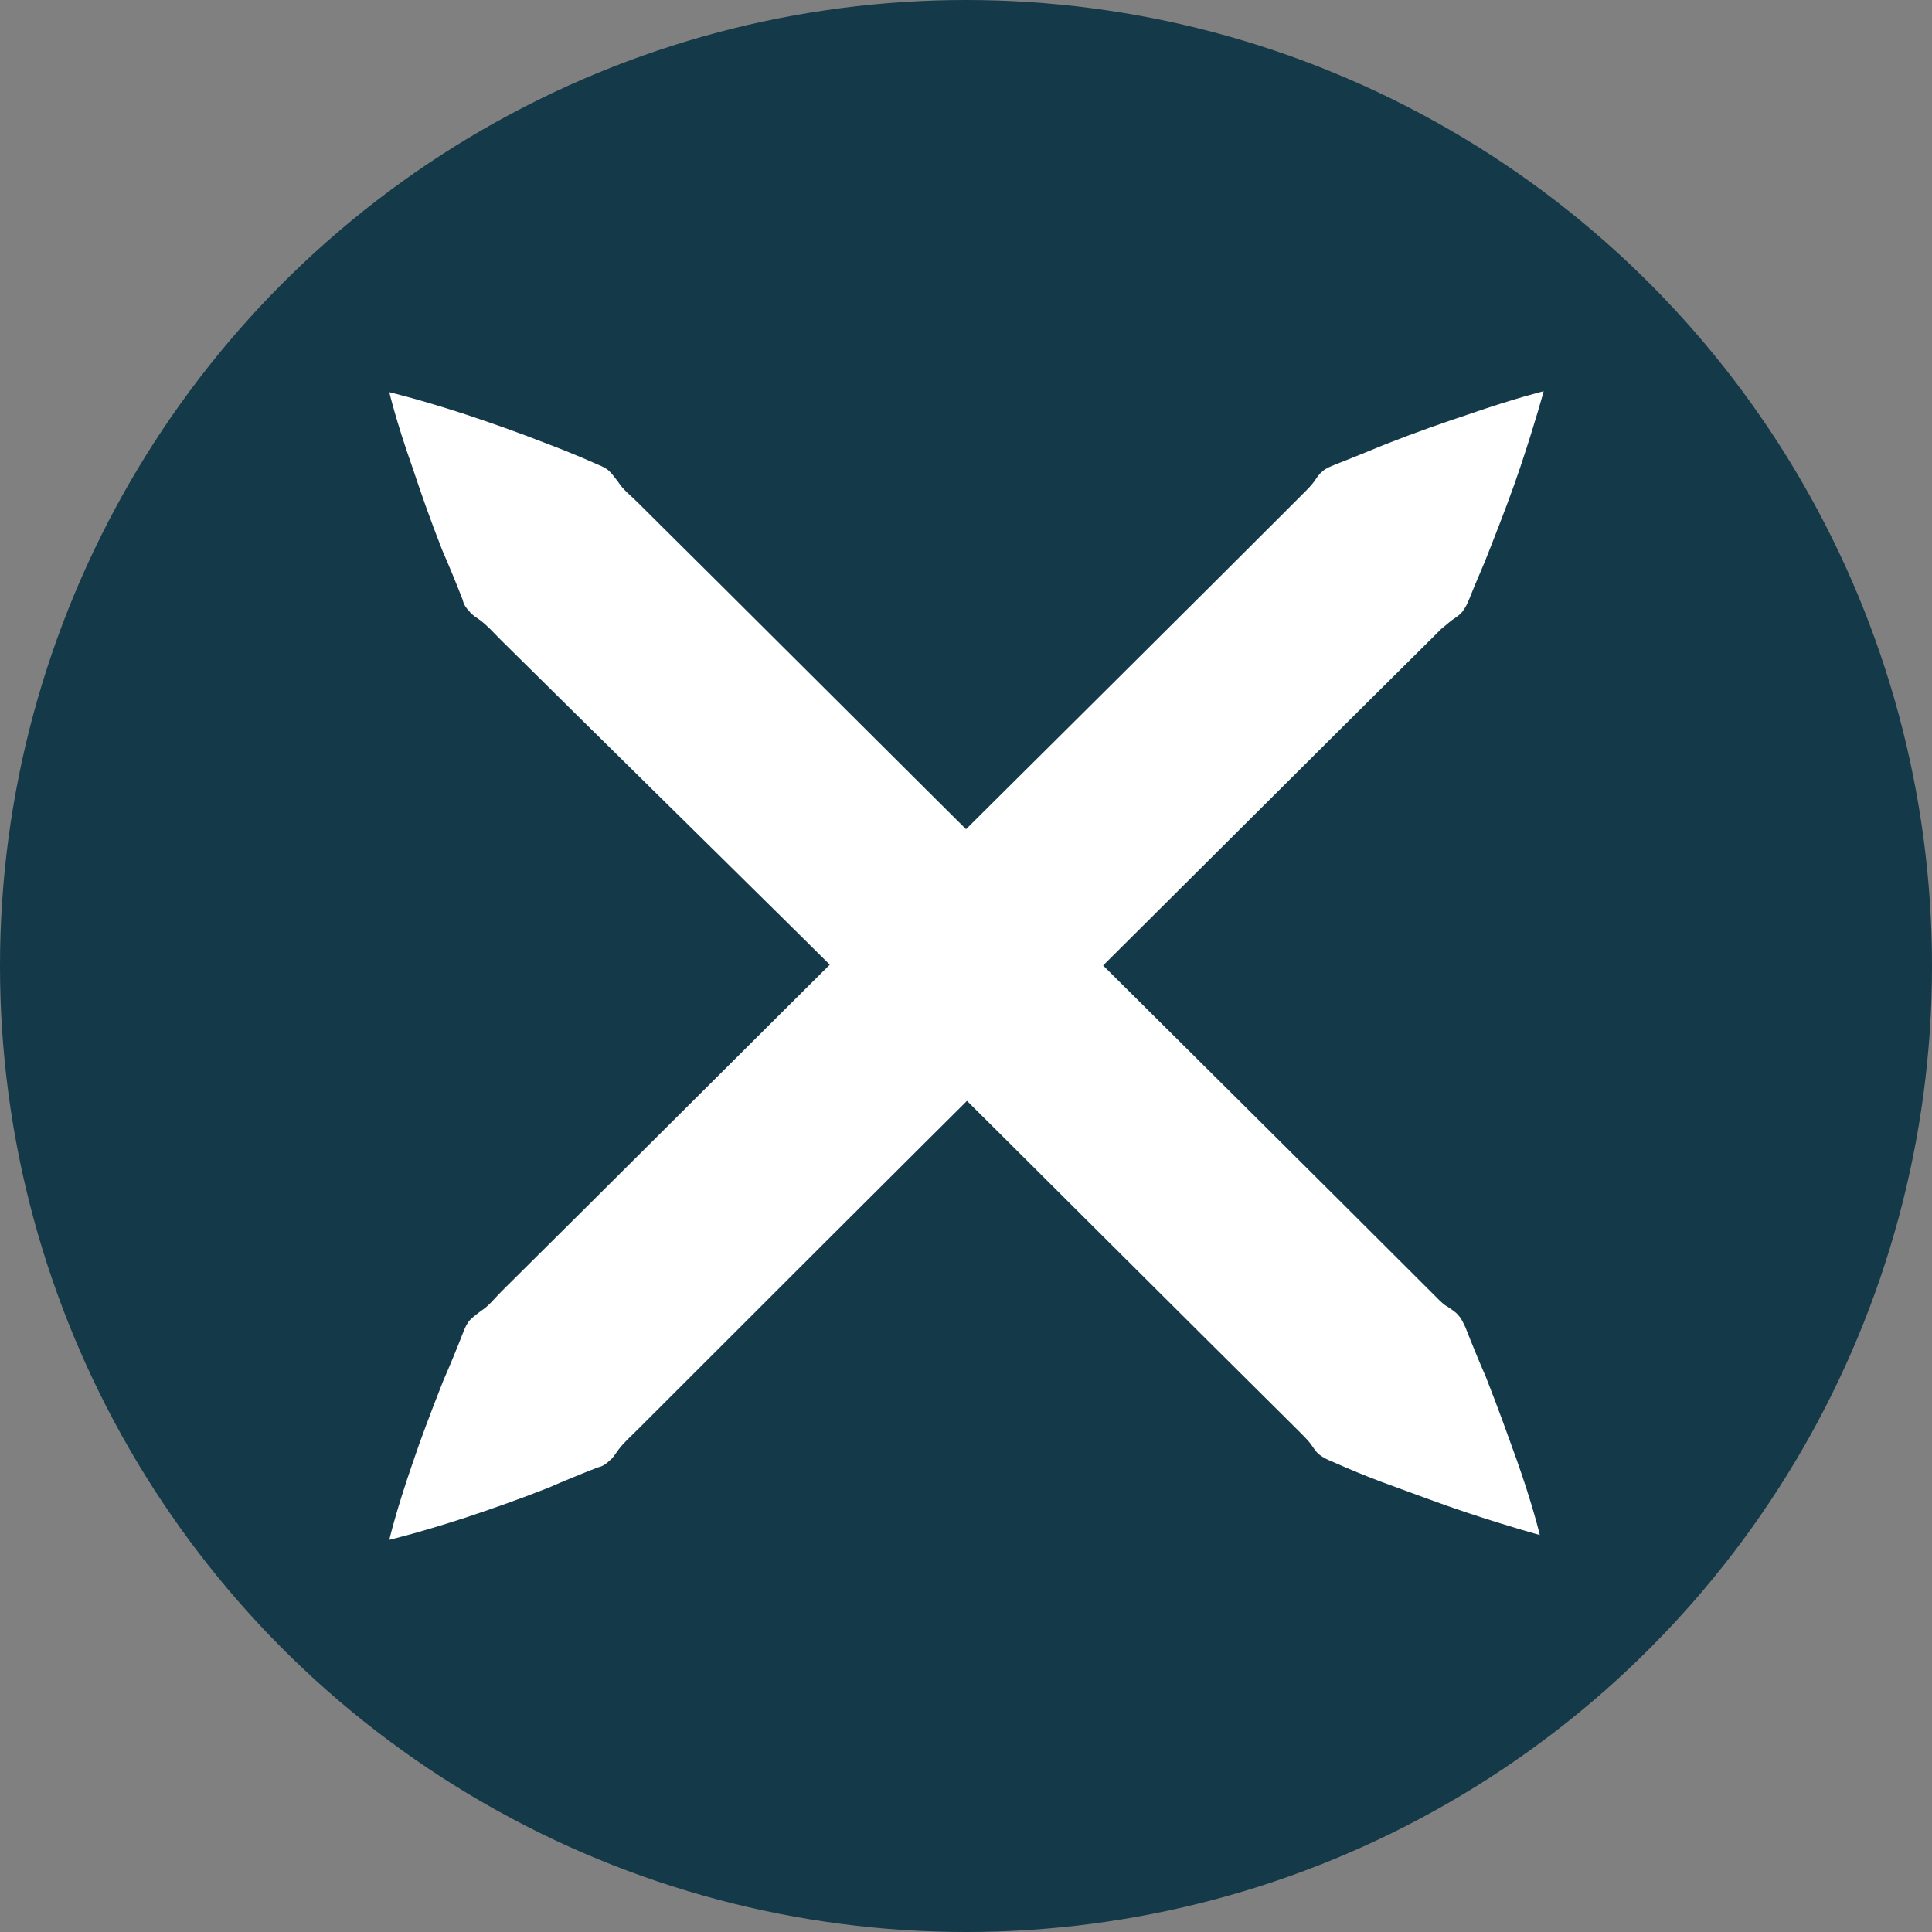 <?xml version="1.0" encoding="utf-8"?>
<!-- Generator: Adobe Illustrator 19.1.0, SVG Export Plug-In . SVG Version: 6.00 Build 0)  -->
<svg version="1.1" xmlns="http://www.w3.org/2000/svg" xmlns:xlink="http://www.w3.org/1999/xlink" x="0px" y="0px"
	 viewBox="0 0 200 200" style="enable-background:new 0 0 200 200;" xml:space="preserve">
<rect x="0" y="0" width="200" height="200" fill="#808080" stroke="none"/>
<style type="text/css">
	.st0{fill:#143949;}
	.st1{fill:#FFFFFF;}
</style>
<g id="Layer_1">
</g>
<g id="Layer_2">
	<circle class="st0" cx="100" cy="100" r="100"/>
	<g>
		<path class="st1" d="M40.3,40.6c0,0,3,0.7,7.9,2.3c2.4,0.8,5.3,1.8,8.6,3.1c1.6,0.6,3.3,1.3,5.1,2.1c0.5,0.2,0.9,0.4,1.2,0.7
			c0.3,0.3,0.6,0.7,0.9,1.1c0.5,0.8,1.3,1.4,2,2.1c11.2,11.1,26,25.9,40.9,40.7s29.8,29.6,40.9,40.7c0.3,0.3,0.7,0.7,1,1
			c0.3,0.3,0.7,0.7,1.1,0.9c0.4,0.3,0.8,0.5,1.1,0.9c0.3,0.3,0.5,0.8,0.7,1.2c0.7,1.8,1.4,3.5,2.1,5.1c1.3,3.3,2.3,6.1,3.2,8.6
			c1.7,4.8,2.4,7.8,2.4,7.8s-3-0.8-7.8-2.4c-2.4-0.8-5.3-1.9-8.6-3.1c-1.6-0.6-3.3-1.3-5.1-2.1c-0.5-0.2-0.9-0.4-1.3-0.7
			c-0.4-0.3-0.6-0.7-0.9-1.1c-0.3-0.4-0.6-0.7-1-1.1c-0.3-0.3-0.7-0.7-1-1c-11.2-11.1-26-25.9-40.9-40.7S63,77.3,51.8,66.2
			c-0.7-0.7-1.3-1.4-2.1-2c-0.4-0.3-0.8-0.5-1.1-0.9c-0.3-0.3-0.6-0.7-0.7-1.2c-0.7-1.8-1.4-3.5-2.1-5.1c-1.3-3.3-2.3-6.2-3.1-8.6
			C41,43.6,40.3,40.6,40.3,40.6z"/>
	</g>
	<g>
		<path class="st1" d="M40.3,159.4c0,0,0.7-3,2.4-7.9c0.8-2.4,1.9-5.3,3.2-8.6c0.7-1.6,1.4-3.3,2.1-5.1c0.2-0.5,0.4-0.9,0.7-1.2
			c0.3-0.3,0.7-0.6,1.1-0.9c0.8-0.5,1.4-1.3,2.1-2c11.2-11.1,26.1-26,41.1-40.9S122.8,63.2,134,52c0.3-0.3,0.7-0.7,1-1
			c0.3-0.3,0.7-0.7,1-1.1c0.3-0.4,0.5-0.8,0.9-1.1c0.3-0.3,0.8-0.5,1.3-0.7c1.8-0.7,3.5-1.4,5.2-2.1c3.3-1.3,6.2-2.3,8.6-3.1
			c4.9-1.7,7.8-2.4,7.8-2.4s-0.8,3-2.4,7.8c-0.8,2.4-1.9,5.3-3.2,8.6c-0.6,1.6-1.4,3.3-2.1,5.1c-0.2,0.5-0.4,0.9-0.7,1.3
			c-0.3,0.4-0.7,0.6-1.1,0.9c-0.4,0.3-0.7,0.6-1.1,0.9c-0.3,0.3-0.7,0.7-1,1c-11.2,11.1-26.1,26-41.1,40.9S77.2,136.8,66,148
			c-0.7,0.7-1.4,1.3-2,2.1c-0.3,0.4-0.5,0.8-0.9,1.1c-0.3,0.3-0.7,0.6-1.2,0.7c-1.8,0.7-3.5,1.4-5.1,2.1c-3.3,1.3-6.2,2.3-8.6,3.1
			C43.3,158.7,40.3,159.4,40.3,159.4z"/>
	</g>
</g>
</svg>
